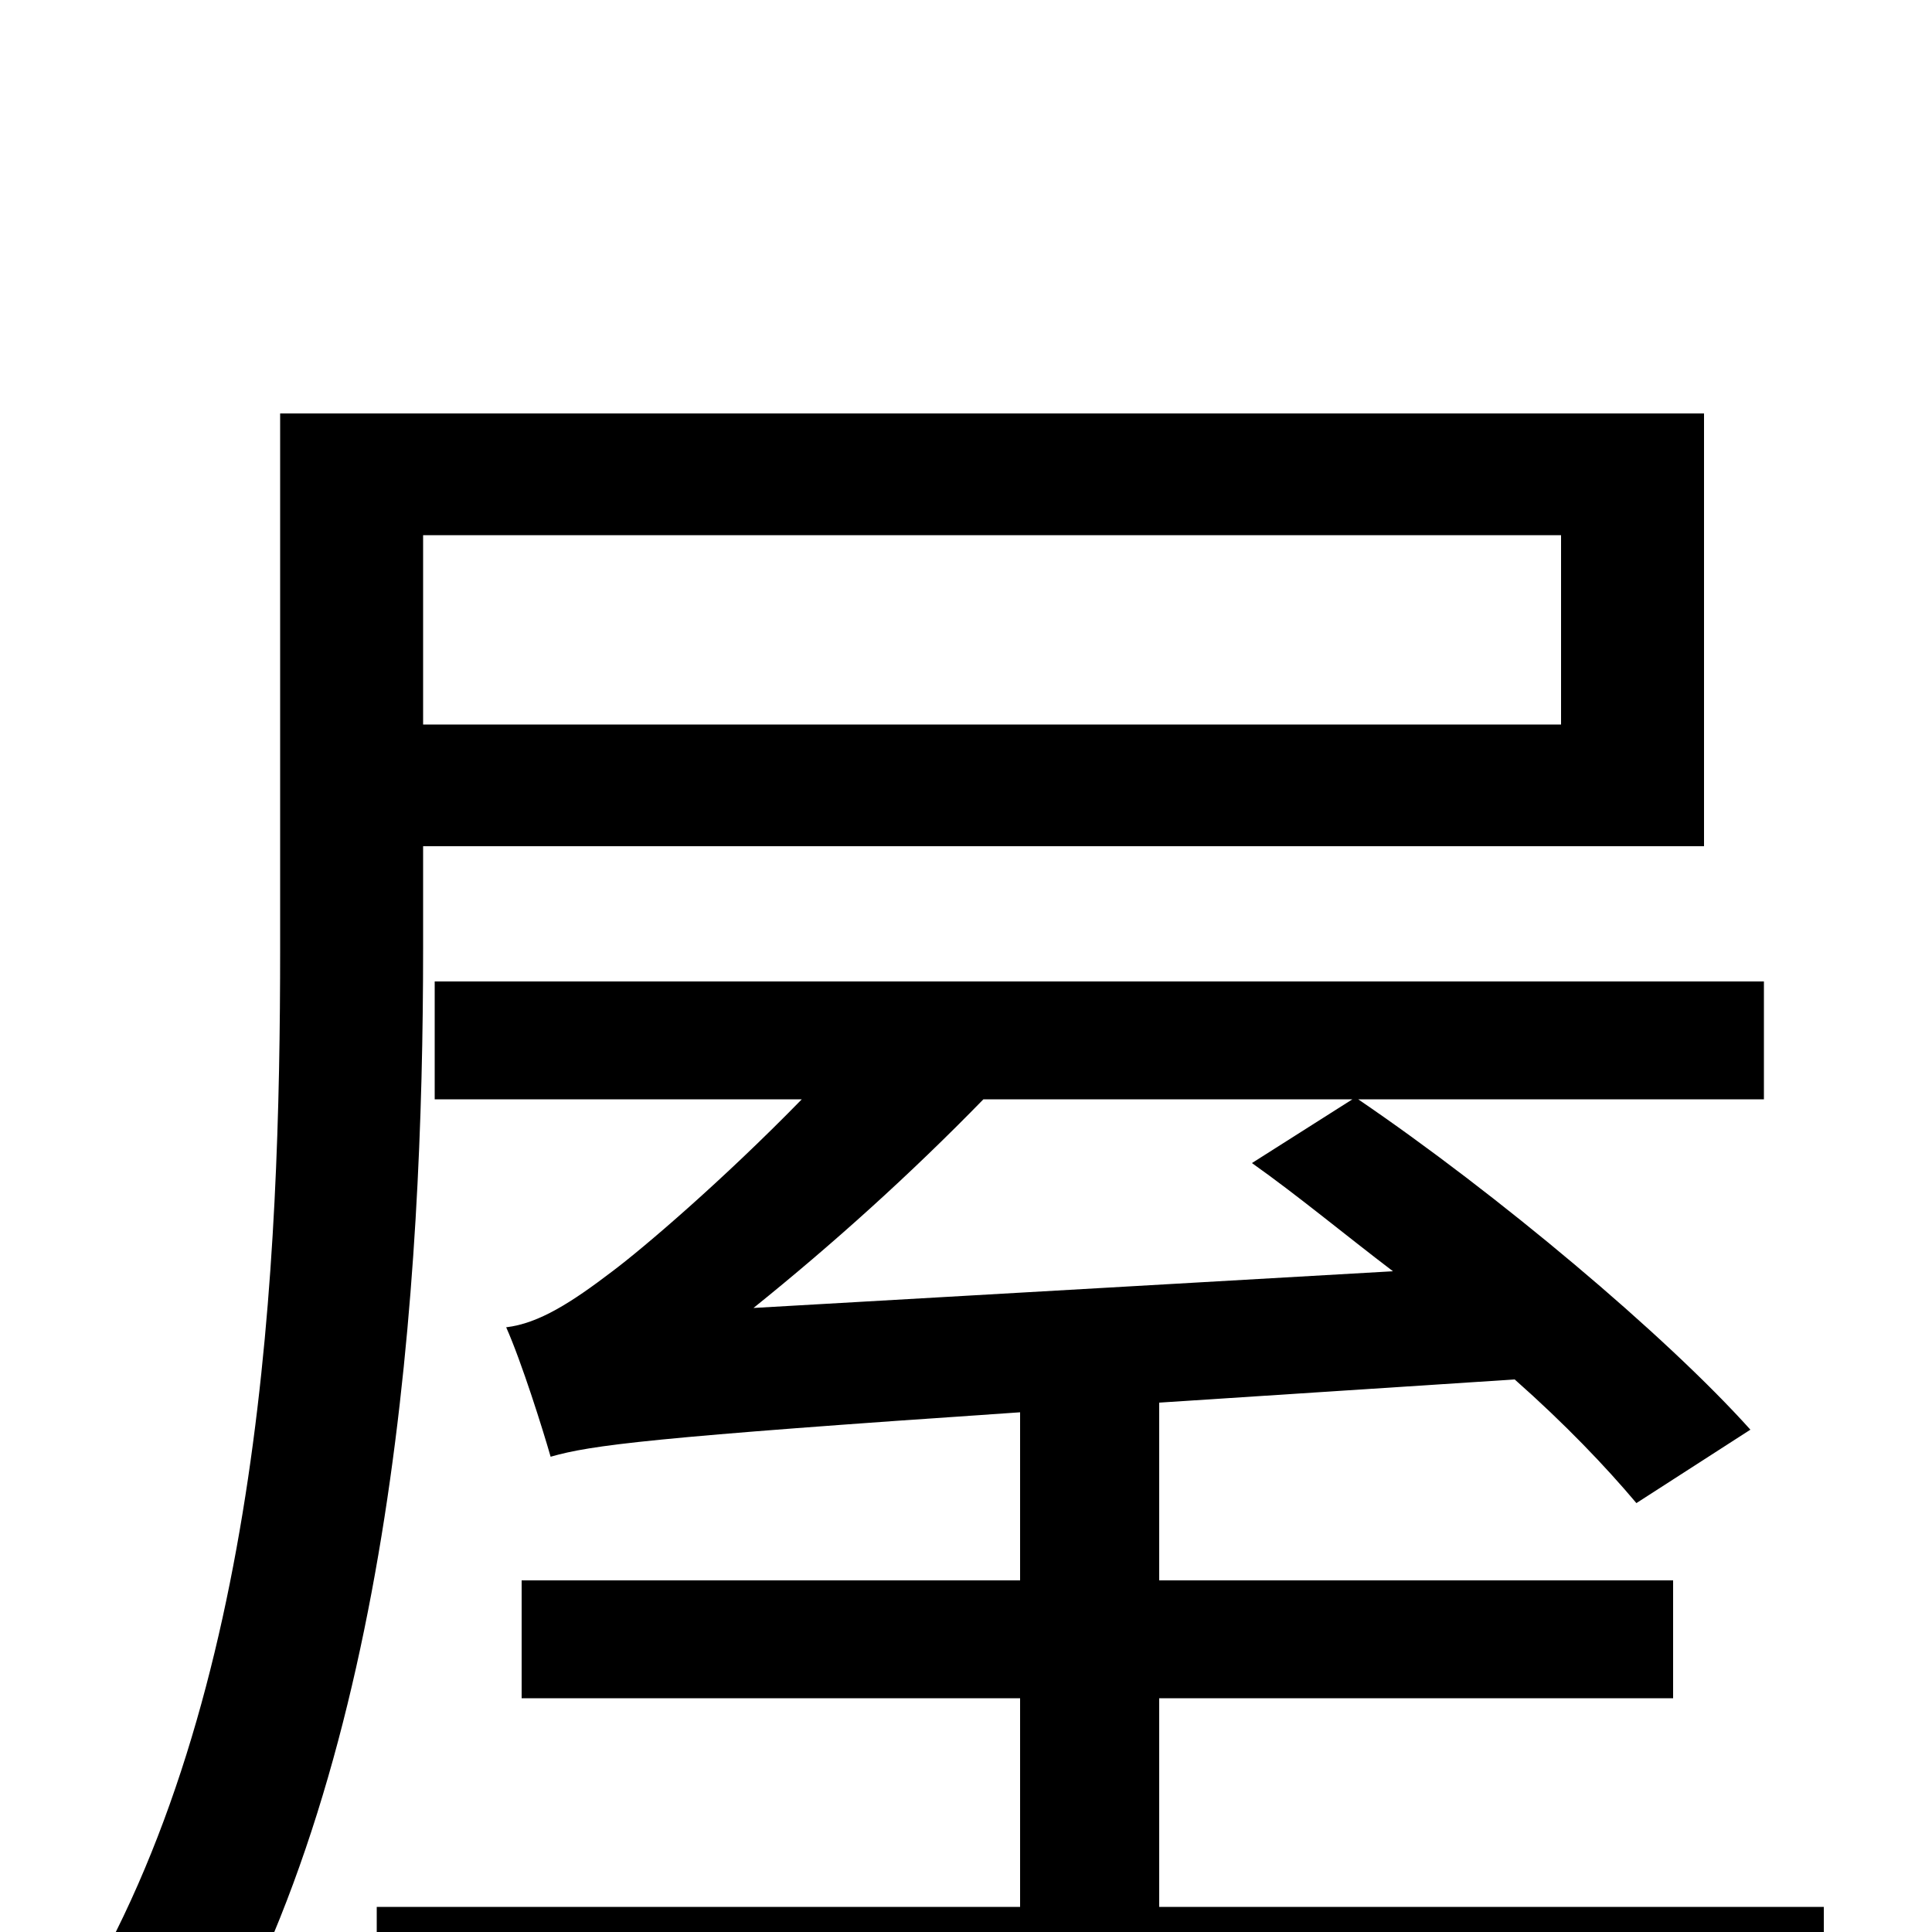 <svg xmlns="http://www.w3.org/2000/svg" viewBox="0 -1000 1000 1000">
	<path fill="#000000" d="M808 -723V-625H219V-723ZM219 -562H882V-786H145V-509C145 -348 136 -121 39 38C58 46 90 64 104 76C204 -90 219 -338 219 -509ZM700 -431L648 -398C672 -381 696 -361 721 -342L390 -323C431 -356 471 -392 509 -431ZM600 -13V-121H866V-182H600V-274L784 -286C810 -263 831 -241 847 -222L906 -260C862 -309 775 -382 703 -431H913V-492H225V-431H415C374 -389 333 -354 317 -342C296 -326 279 -315 262 -313C270 -295 281 -260 285 -246C306 -252 336 -256 528 -269V-182H270V-121H528V-13H195V48H944V-13Z"/>
</svg>